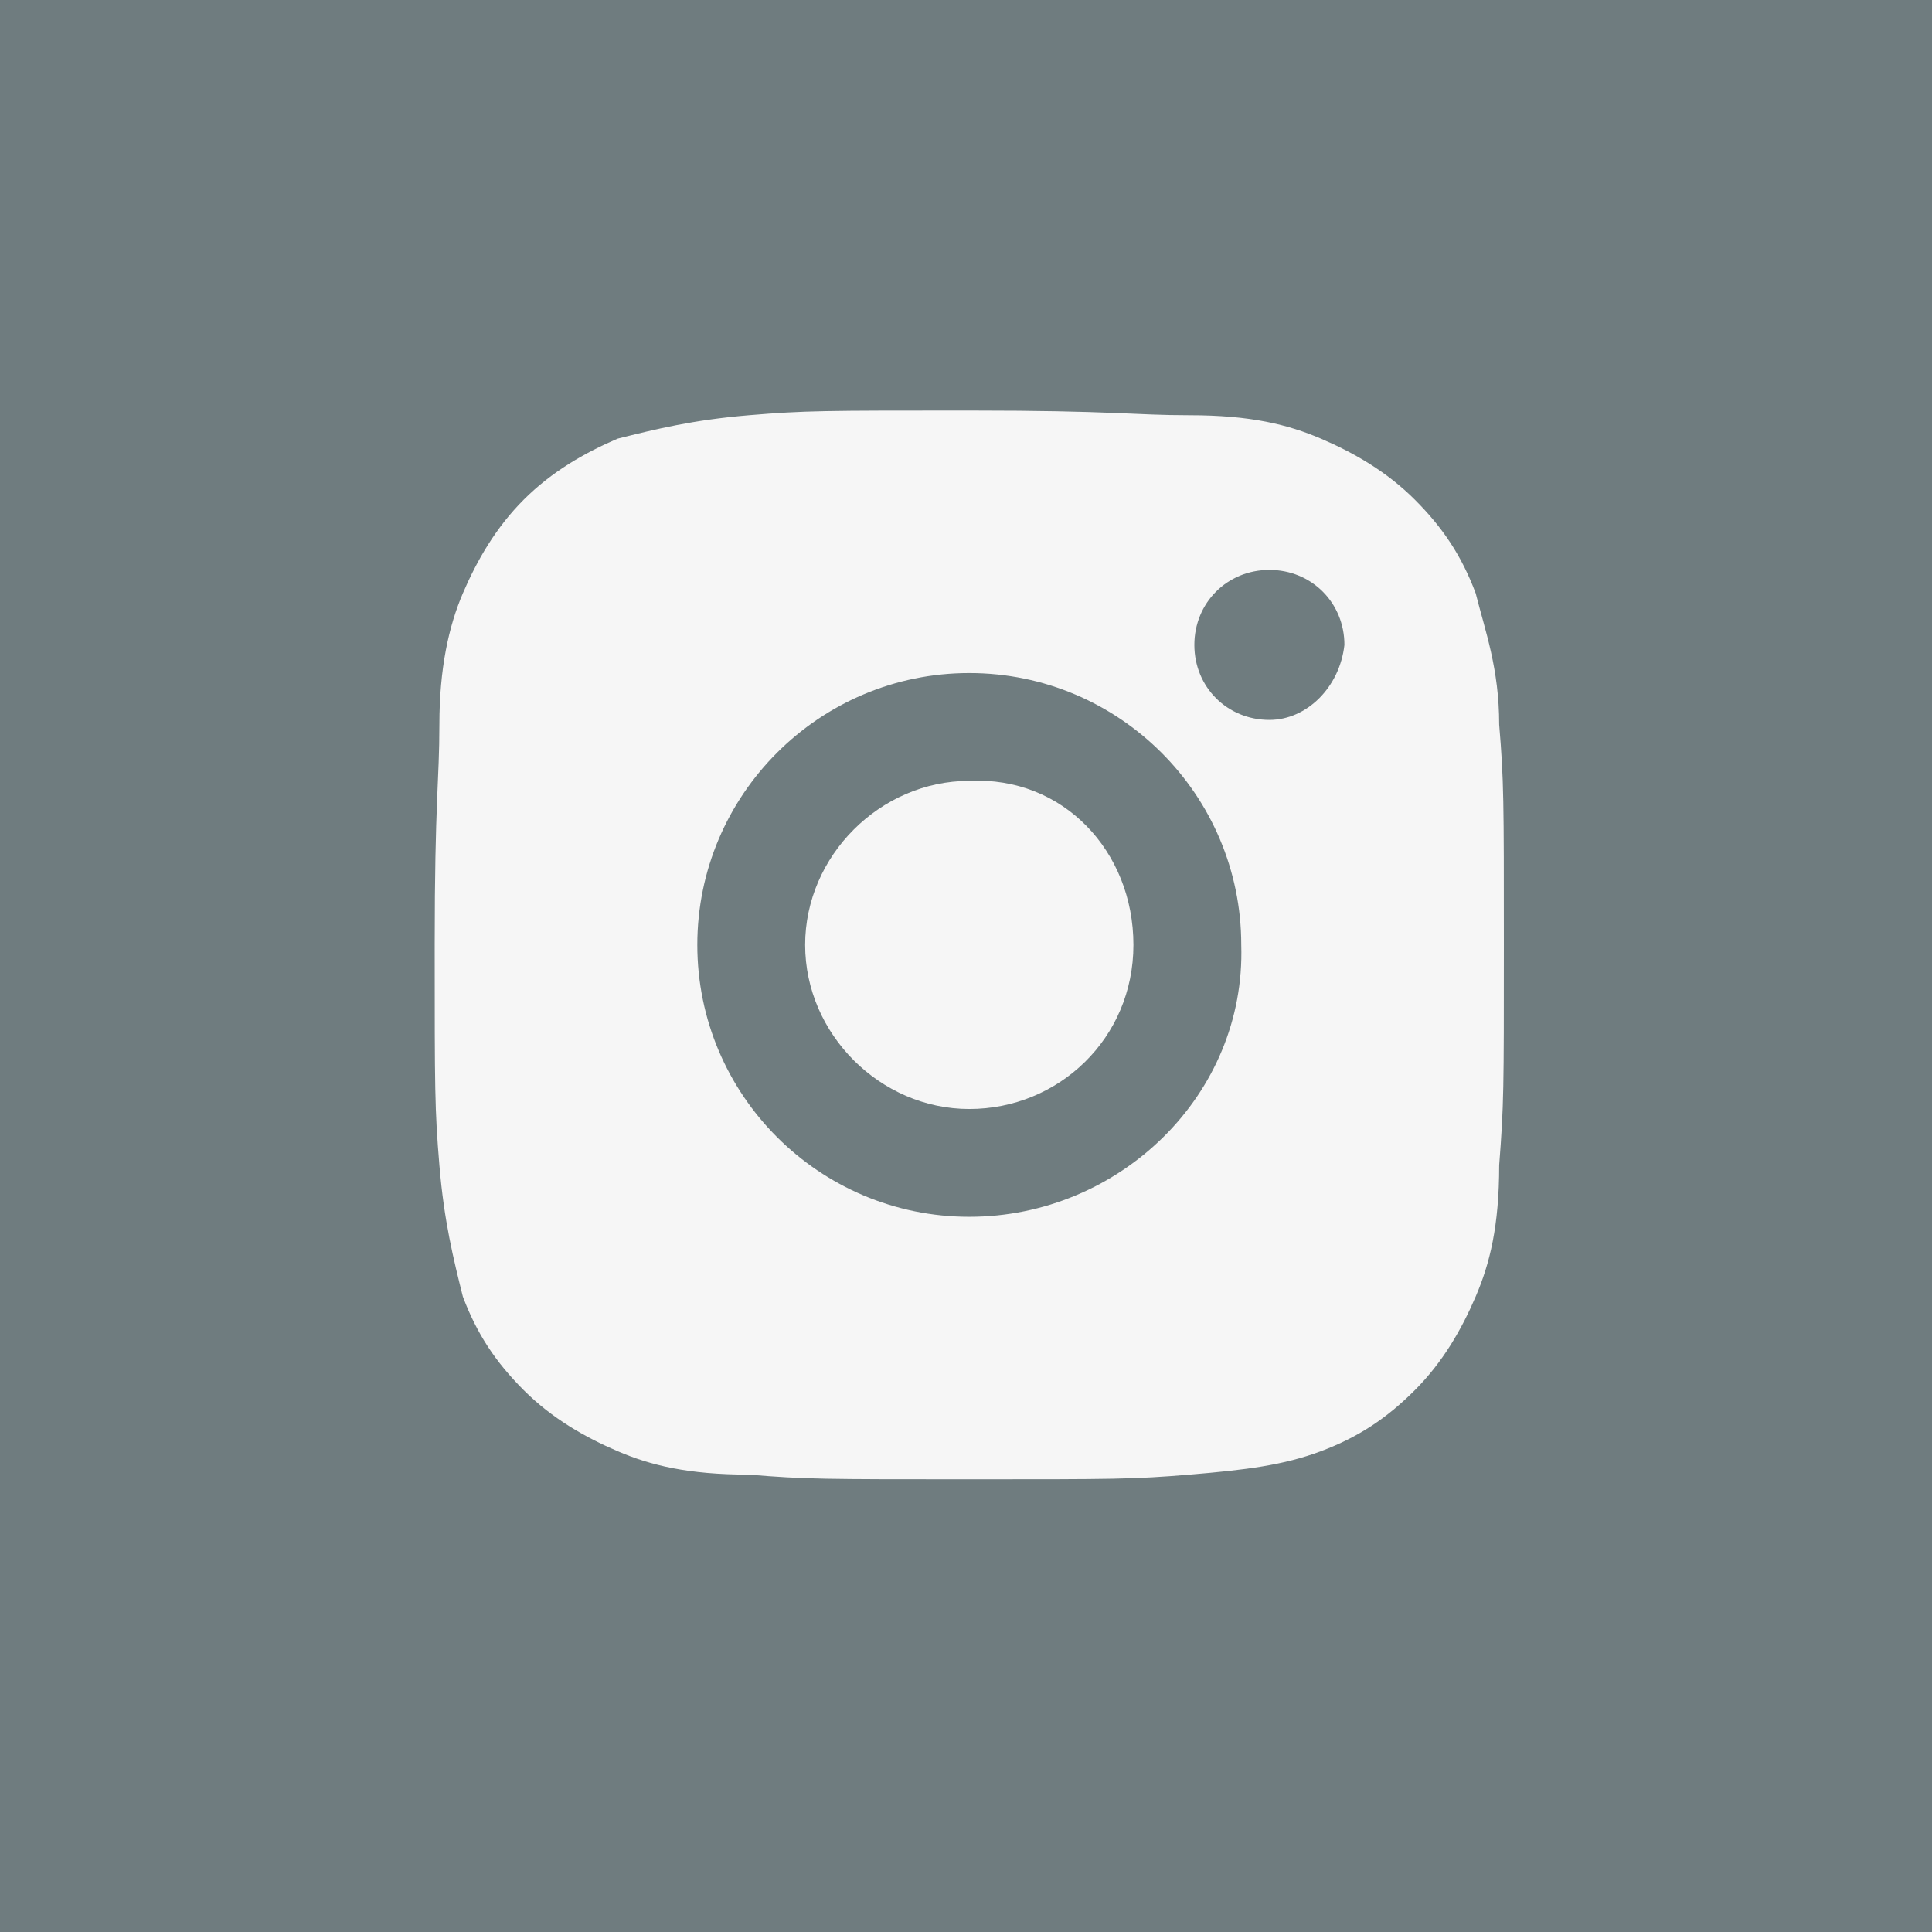 <svg width="70" height="70" viewBox="0 0 70 70" fill="none" xmlns="http://www.w3.org/2000/svg">
<path d="M70 0H0V70H70V0Z" fill="#6F7C7F"/>
<path d="M54.318 26.254C54.318 24.216 53.808 22.857 53.468 21.499C52.959 20.14 52.279 19.121 51.26 18.102C50.24 17.083 49.051 16.404 47.862 15.894C46.672 15.384 45.313 15.045 43.104 15.045C41.066 15.045 40.386 14.875 35.119 14.875C29.852 14.875 29.172 14.875 27.134 15.045C25.095 15.215 23.735 15.554 22.376 15.894C21.187 16.404 19.998 17.083 18.978 18.102C17.959 19.121 17.279 20.31 16.769 21.499C16.26 22.688 15.92 24.216 15.92 26.254C15.92 28.292 15.75 28.971 15.75 34.236C15.75 39.501 15.75 40.181 15.92 42.219C16.09 44.257 16.43 45.615 16.769 46.974C17.279 48.333 17.959 49.352 18.978 50.371C19.998 51.39 21.187 52.069 22.376 52.579C23.566 53.088 24.925 53.428 27.134 53.428C29.172 53.598 29.852 53.598 35.119 53.598C40.386 53.598 41.066 53.598 43.104 53.428C45.143 53.258 46.502 53.088 47.862 52.579C49.221 52.069 50.24 51.39 51.26 50.371C52.279 49.352 52.959 48.163 53.468 46.974C53.978 45.785 54.318 44.426 54.318 42.219C54.488 40.011 54.488 39.501 54.488 34.236C54.488 28.971 54.488 28.292 54.318 26.254ZM35.119 44.087C29.682 44.087 25.265 39.671 25.265 34.236C25.265 28.802 29.682 24.386 35.119 24.386C40.556 24.386 44.973 28.802 44.973 34.236C45.143 39.671 40.556 44.087 35.119 44.087ZM45.993 26.084C44.464 26.084 43.274 24.895 43.274 23.367C43.274 21.838 44.464 20.649 45.993 20.649C47.522 20.649 48.711 21.838 48.711 23.367C48.541 24.895 47.352 26.084 45.993 26.084Z" fill="#F6F6F6"/>
<path d="M41.066 34.236C41.066 37.633 38.347 40.181 35.119 40.181C31.891 40.181 29.172 37.463 29.172 34.236C29.172 31.01 31.891 28.292 35.119 28.292C38.517 28.122 41.066 30.84 41.066 34.236Z" fill="#F6F6F6"/>
</svg>
